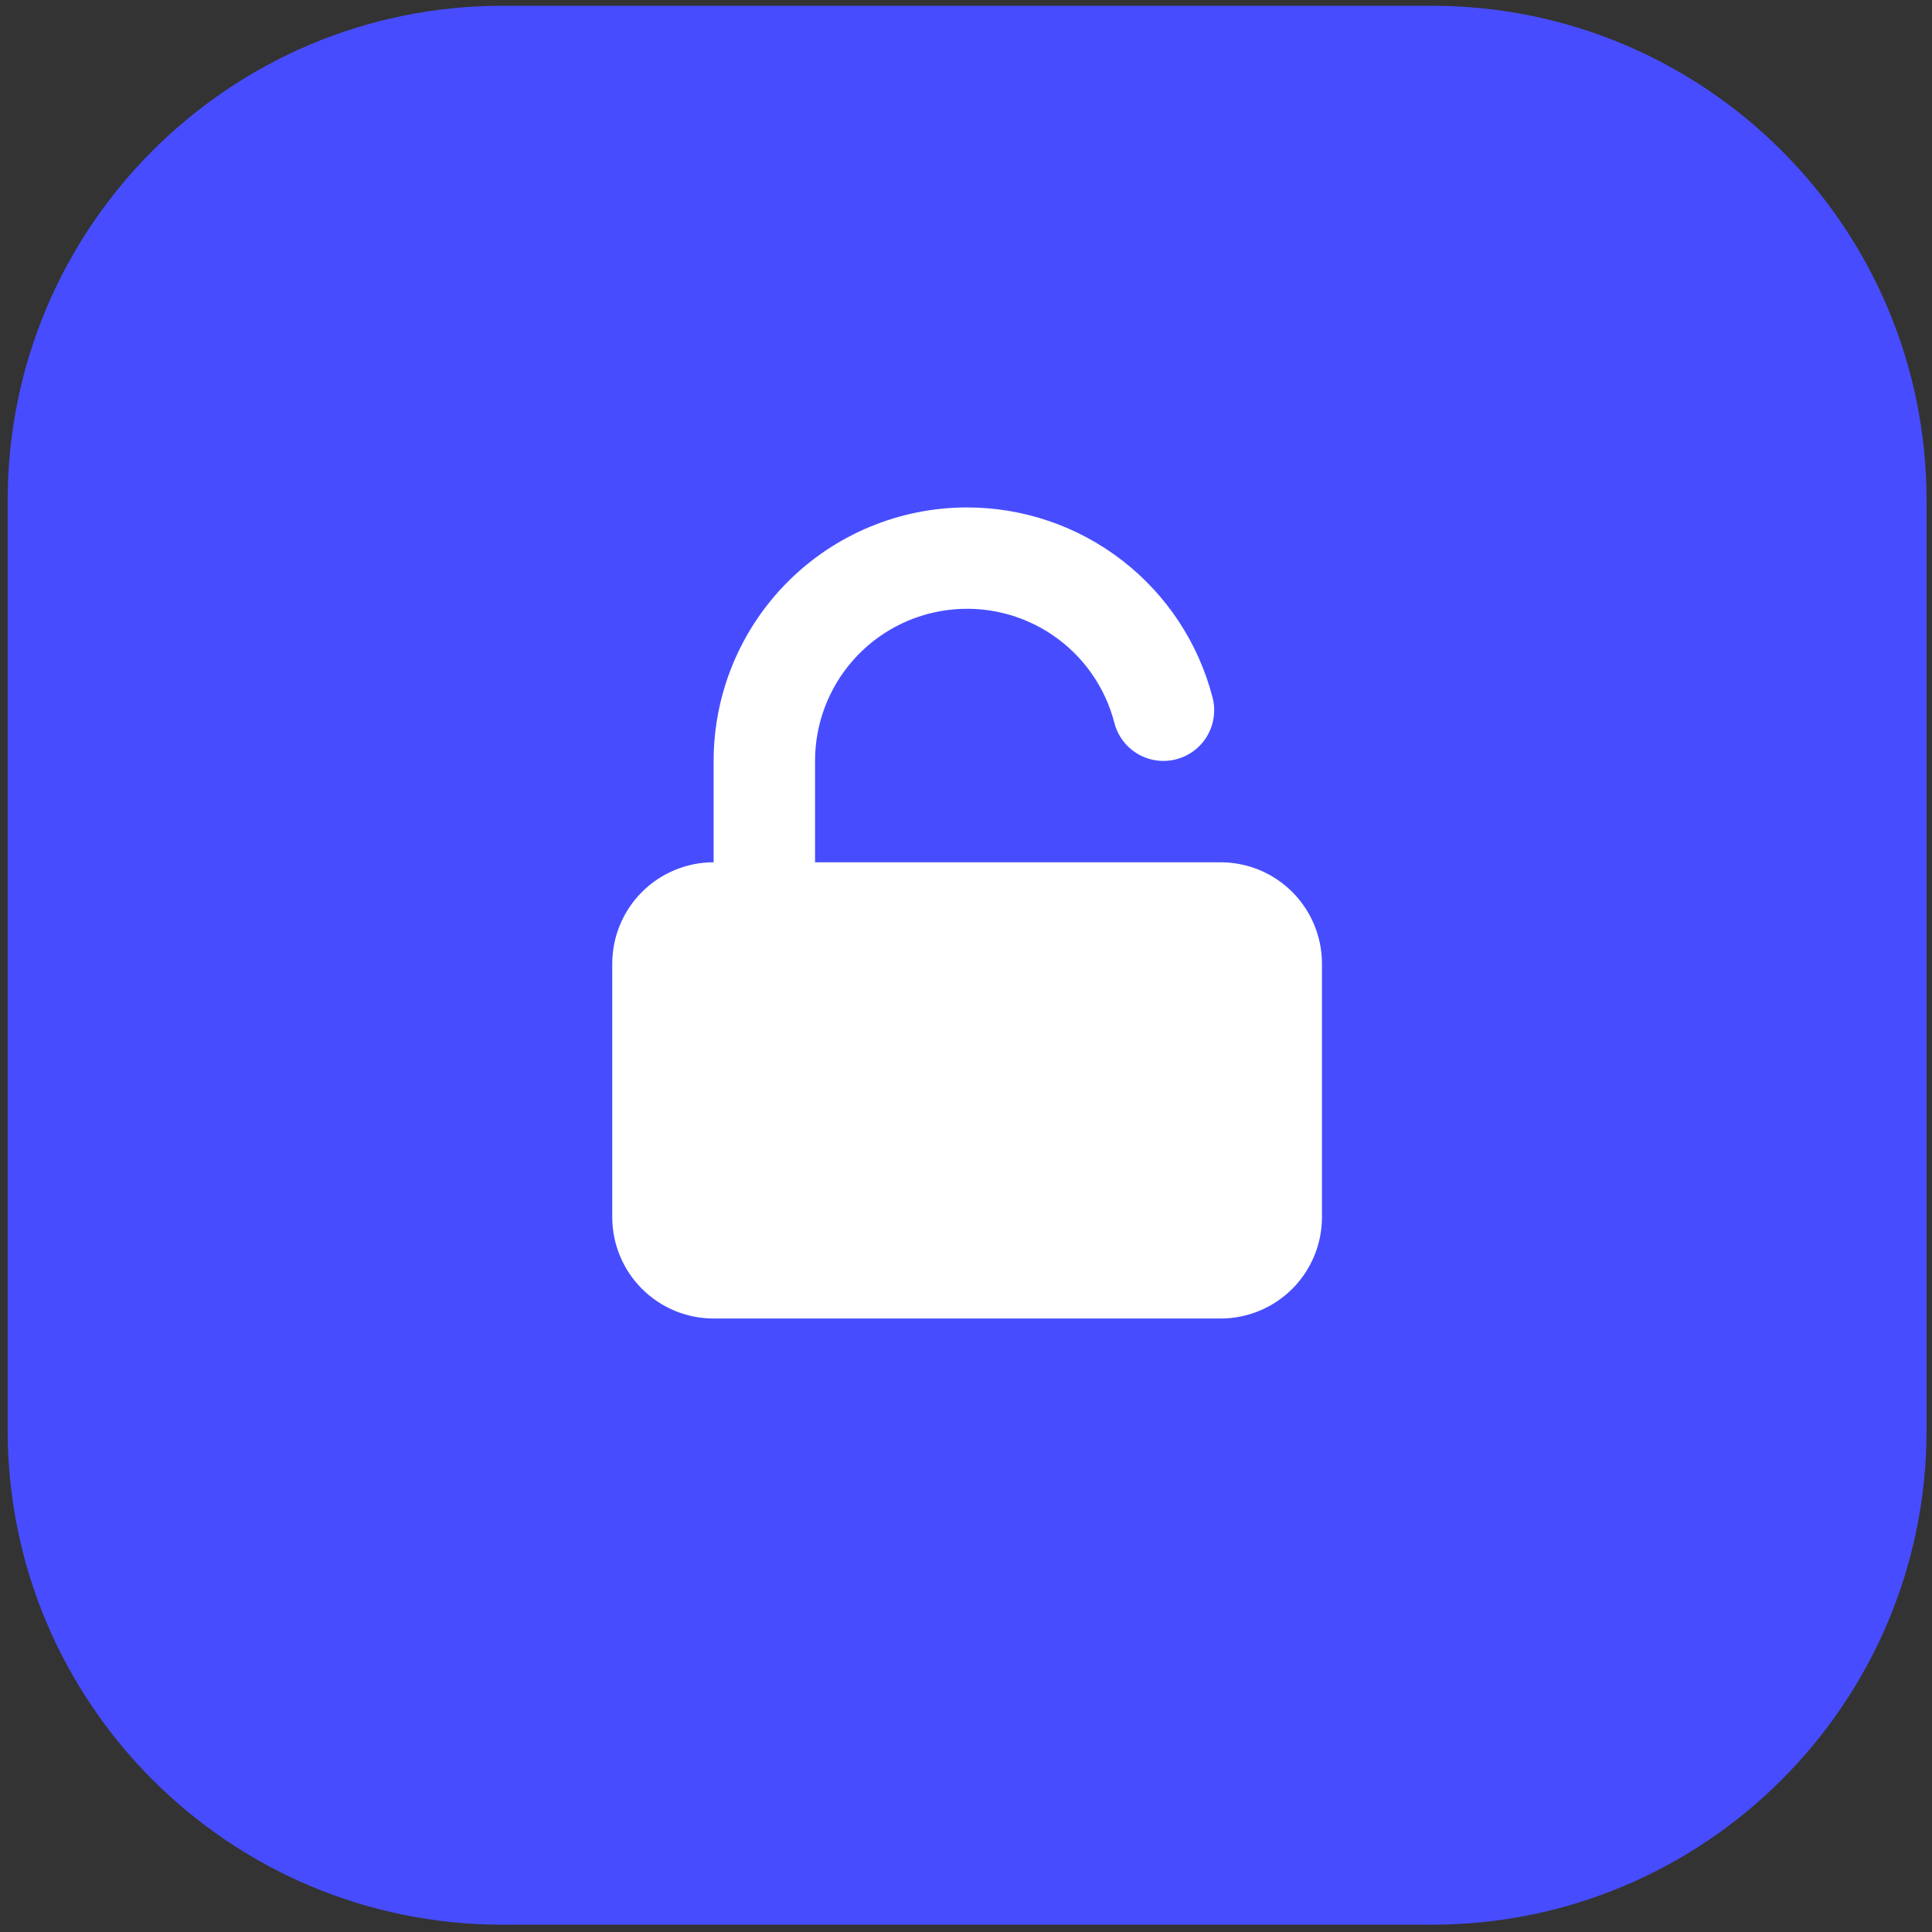 <svg width="82" height="82" viewBox="0 0 82 82" fill="none" xmlns="http://www.w3.org/2000/svg">
<rect x="0" y="0" width="82" height="82" fill="#333333" stroke="none"/>
<path d="M0.325 21.245C0.325 9.647 9.727 0.245 21.325 0.245H60.77C72.368 0.245 81.77 9.647 81.77 21.245V60.69C81.77 72.288 72.368 81.69 60.77 81.69H21.325C9.727 81.69 0.325 72.288 0.325 60.69V21.245Z" fill="#474DFF"/>
<path d="M41.047 21.537C38.194 21.537 35.458 22.671 33.44 24.688C31.423 26.706 30.289 29.442 30.289 32.295V36.598C29.148 36.598 28.054 37.051 27.247 37.858C26.44 38.666 25.986 39.76 25.986 40.901V51.659C25.986 52.8 26.44 53.895 27.247 54.702C28.054 55.509 29.148 55.962 30.289 55.962H51.805C52.946 55.962 54.041 55.509 54.848 54.702C55.655 53.895 56.108 52.8 56.108 51.659V40.901C56.108 39.76 55.655 38.666 54.848 37.858C54.041 37.051 52.946 36.598 51.805 36.598H34.593V32.295C34.592 30.724 35.165 29.206 36.203 28.027C37.242 26.847 38.675 26.088 40.234 25.89C41.793 25.692 43.37 26.069 44.671 26.951C45.971 27.833 46.905 29.16 47.298 30.681C47.44 31.234 47.797 31.707 48.288 31.997C48.532 32.141 48.801 32.235 49.081 32.275C49.361 32.314 49.646 32.298 49.919 32.227C50.193 32.157 50.45 32.033 50.676 31.863C50.902 31.693 51.092 31.48 51.235 31.237C51.379 30.993 51.473 30.724 51.512 30.444C51.552 30.164 51.536 29.879 51.465 29.606C50.868 27.296 49.521 25.251 47.635 23.791C45.75 22.33 43.432 21.538 41.047 21.537Z" fill="white"/>
</svg>
